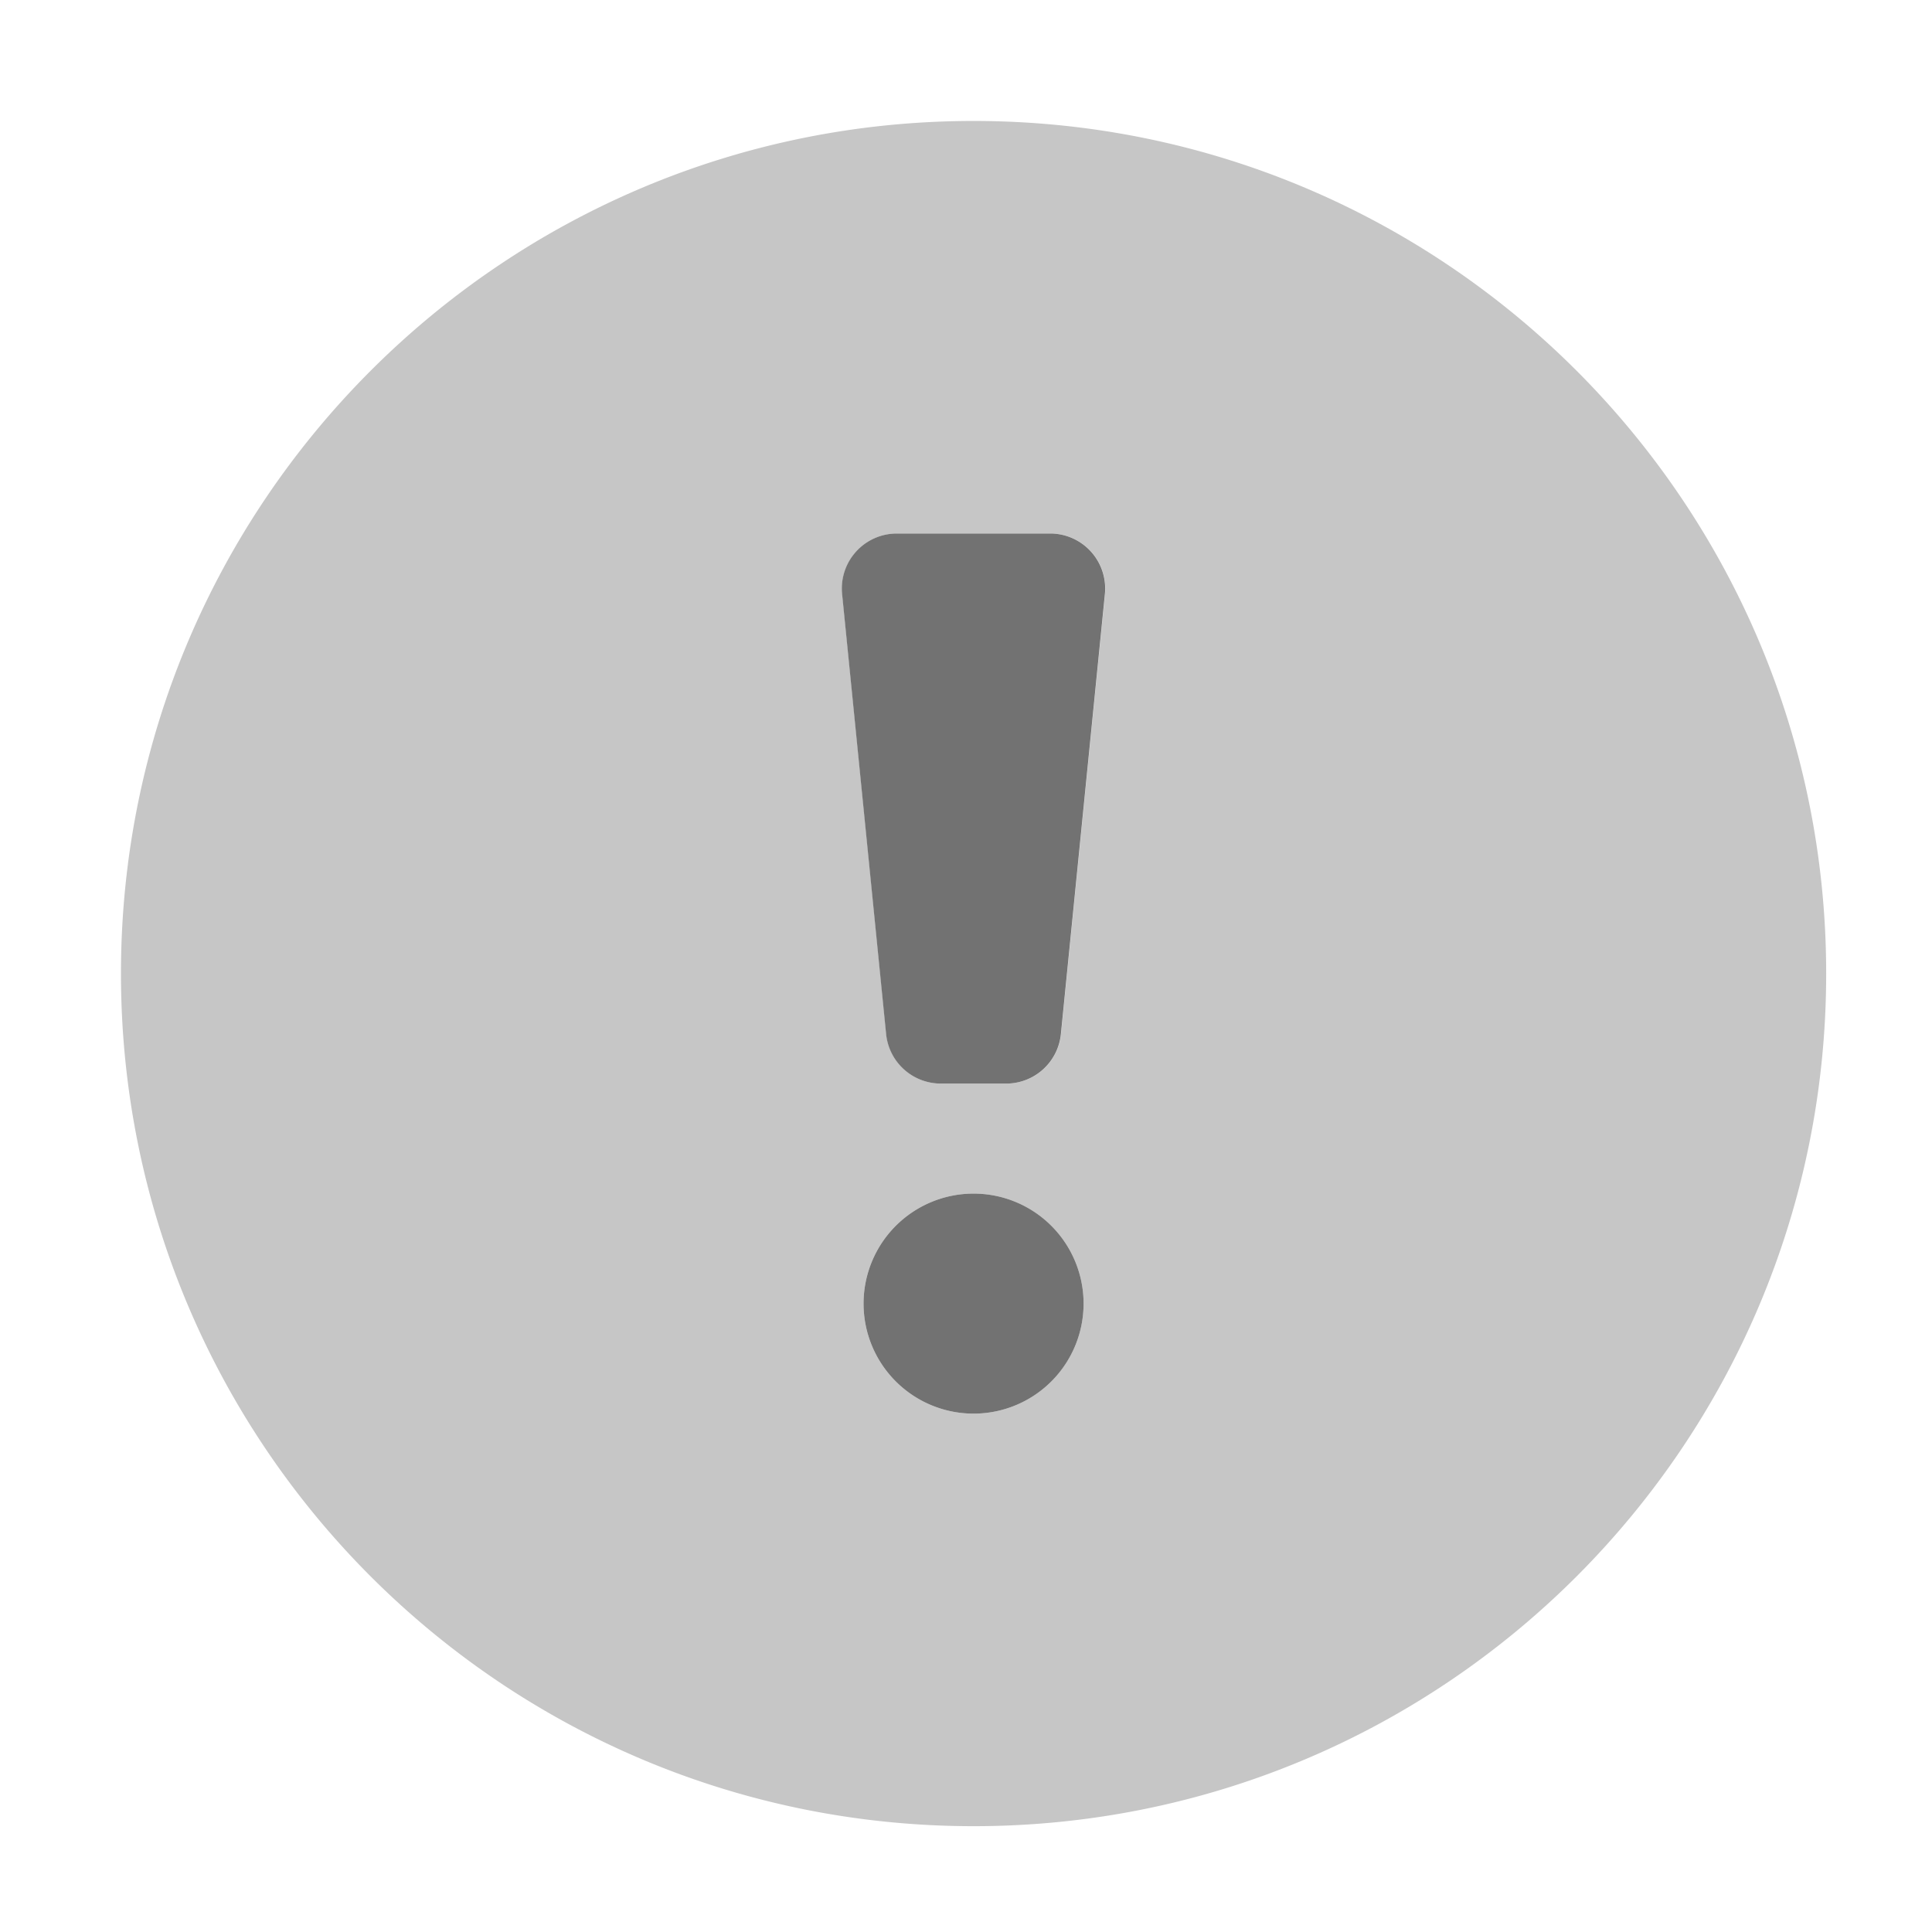 ﻿<?xml version='1.0' encoding='UTF-8'?>
<svg viewBox="-1.548 -1.548 32 32" xmlns="http://www.w3.org/2000/svg">
  <g transform="matrix(0.999, 0, 0, 0.999, 0, 0)">
    <g transform="matrix(0.057, 0, 0, 0.057, 0, 0)">
      <defs>
        <style>.fa-secondary{opacity:.4}</style>
      </defs>
      <path d="M256, 8C119, 8 8, 119.08 8, 256C8, 392.92 119, 504 256, 504C393, 504 504, 393 504, 256C504, 119 393, 8 256, 8zM256, 384A32 32 0 1 1 288, 352A32 32 0 0 1 256, 384zM294.24, 145.59L281.44, 273.59A16 16 0 0 1 265.52, 288L246.52, 288A16 16 0 0 1 230.6, 273.59L217.8, 145.59A16 16 0 0 1 233.68, 128L278.32, 128A16 16 0 0 1 294.24, 145.59z" fill="#727272" opacity="0.4" fill-opacity="1" class="Black" />
      <path d="M278.32, 128L233.68, 128A16 16 0 0 0 217.76, 145.59L230.56, 273.59A16 16 0 0 0 246.48, 288L265.48, 288A16 16 0 0 0 281.4, 273.59L294.2, 145.59A16 16 0 0 0 278.32, 128zM256, 320A32 32 0 1 0 288, 352A32 32 0 0 0 256, 320z" fill="#727272" fill-opacity="1" class="Black" />
    </g>
  </g>
</svg>